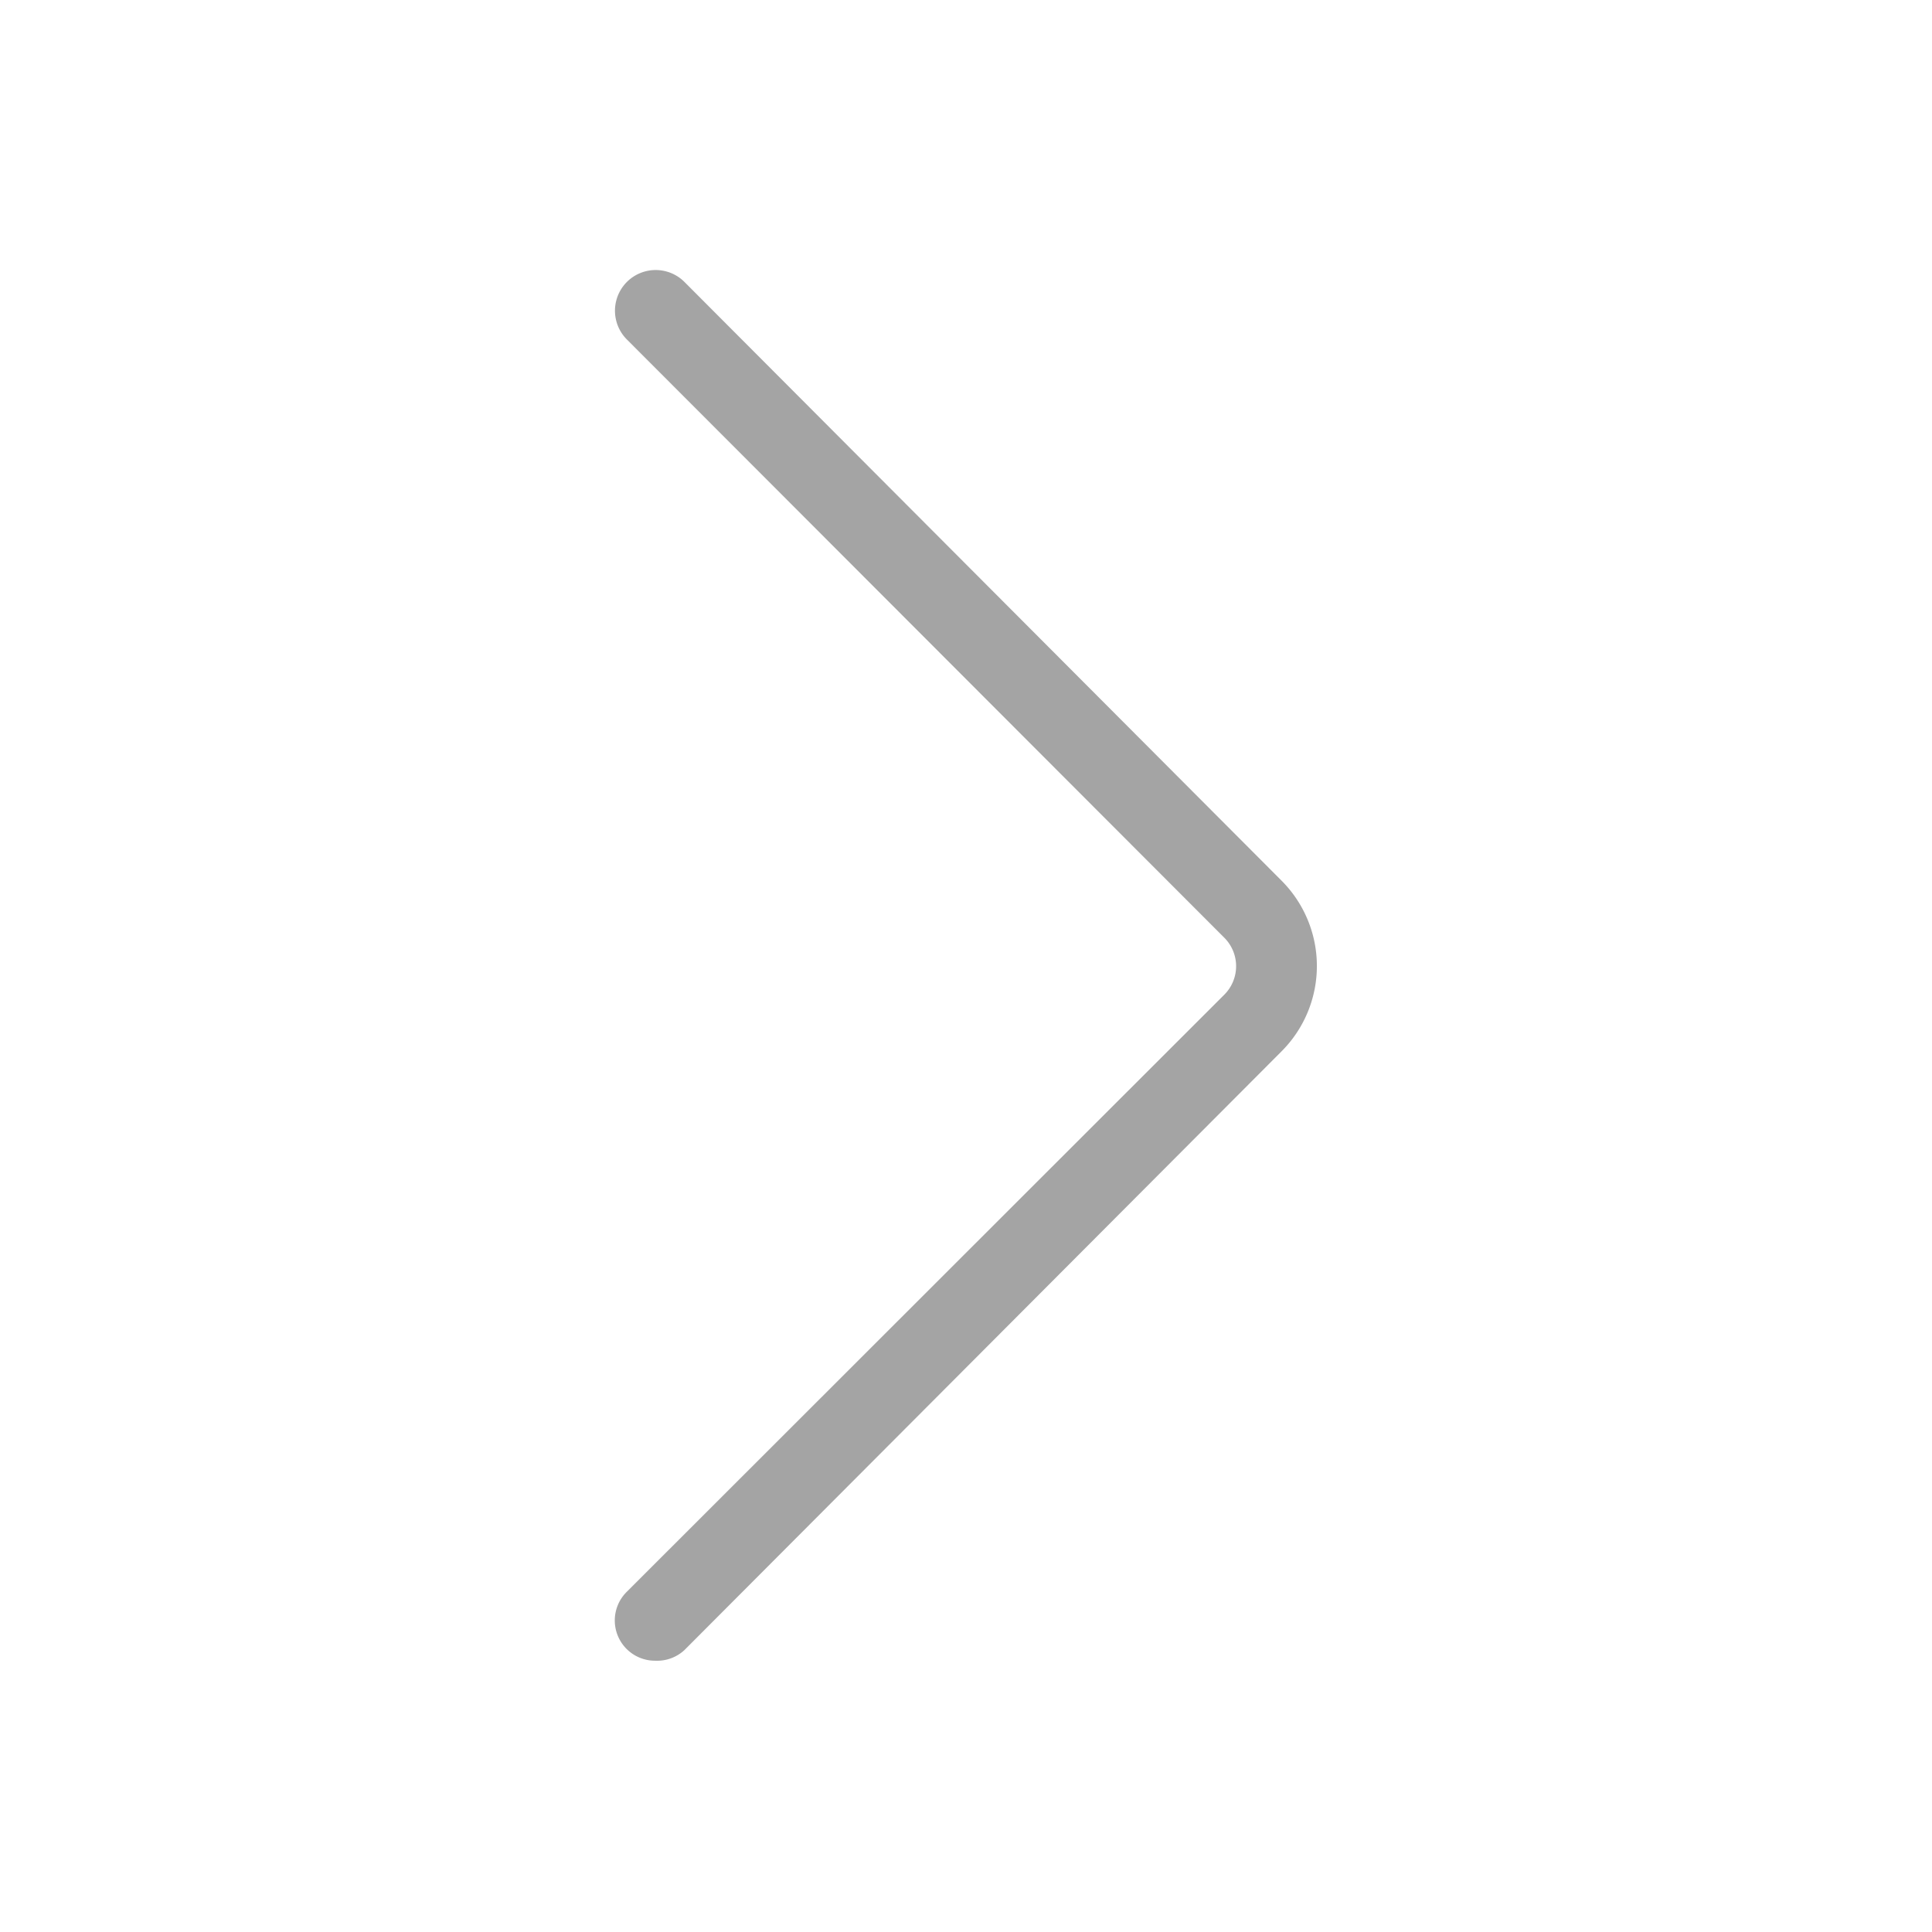 <?xml version="1.0" standalone="no"?><!DOCTYPE svg PUBLIC "-//W3C//DTD SVG 1.1//EN" "http://www.w3.org/Graphics/SVG/1.1/DTD/svg11.dtd"><svg t="1522648785427" class="icon" style="" viewBox="0 0 1024 1024" version="1.1" xmlns="http://www.w3.org/2000/svg" p-id="1075" xmlns:xlink="http://www.w3.org/1999/xlink" width="16" height="16"><defs><style type="text/css"></style></defs><path d="M347.307 880.213a21.333 21.333 0 0 1-15.147-36.48l316.8-316.587a21.333 21.333 0 0 0 0-30.08L332.373 180.053A21.333 21.333 0 0 1 362.667 149.333l316.587 317.44a64 64 0 0 1 0 90.453L362.667 874.667a21.333 21.333 0 0 1-15.36 5.547z" p-id="1076" fill="#a4a4a4"></path></svg>